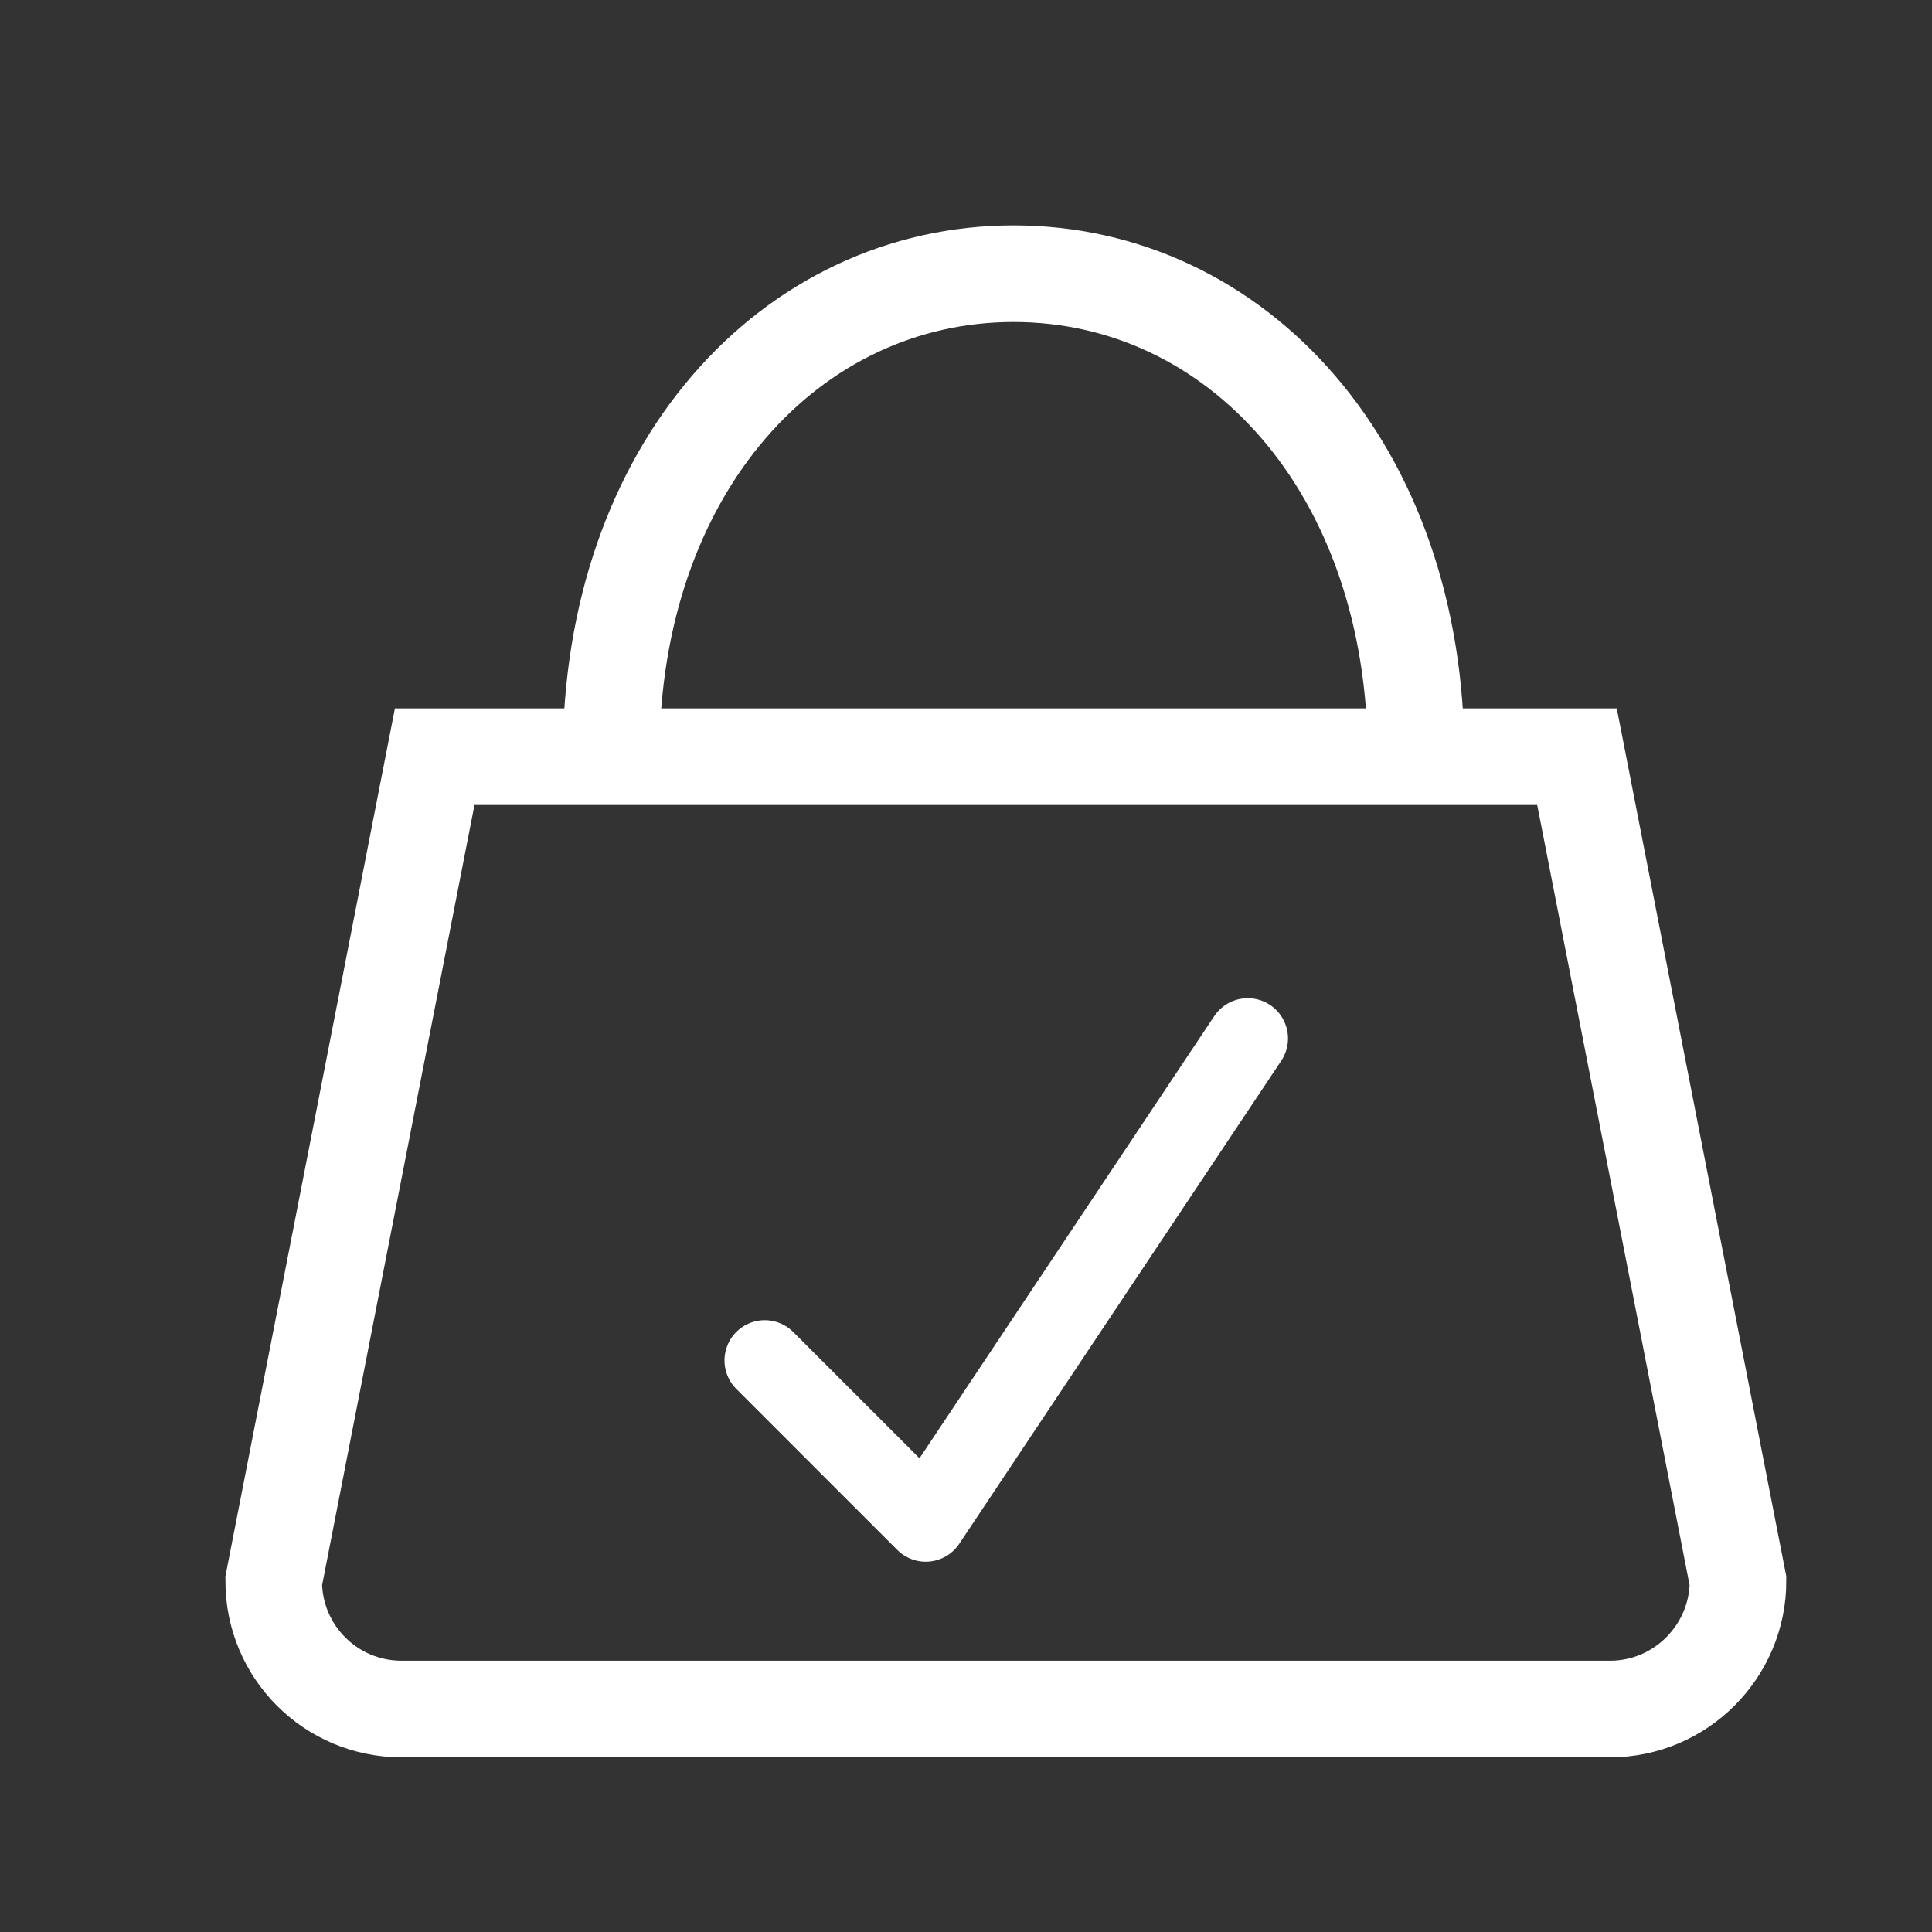 <svg width="24" height="24" viewBox="0 0 24 24" fill="none" xmlns="http://www.w3.org/2000/svg">
<rect x="0" y="0" width="24" height="24" fill="#333333" stroke="none"/>
<path d="M9.5 16.9L11.5 18.9L15.5 12.9" stroke="white" stroke-miterlimit="10" stroke-linecap="round" stroke-linejoin="round"/>
<path d="M20 21.23H4.99C4.11 21.23 3.4 20.52 3.4 19.64L5.4 9.4H19.59L21.59 19.64C21.59 20.51 20.88 21.23 20 21.23Z" stroke="white" stroke-width="1.2" stroke-miterlimit="10"/>
<path d="M7.591 9.4C7.591 5.81 9.831 3.4 12.591 3.4C15.351 3.4 17.591 5.81 17.591 9.4" stroke="white" stroke-width="1.2" stroke-miterlimit="10"/>
</svg>
